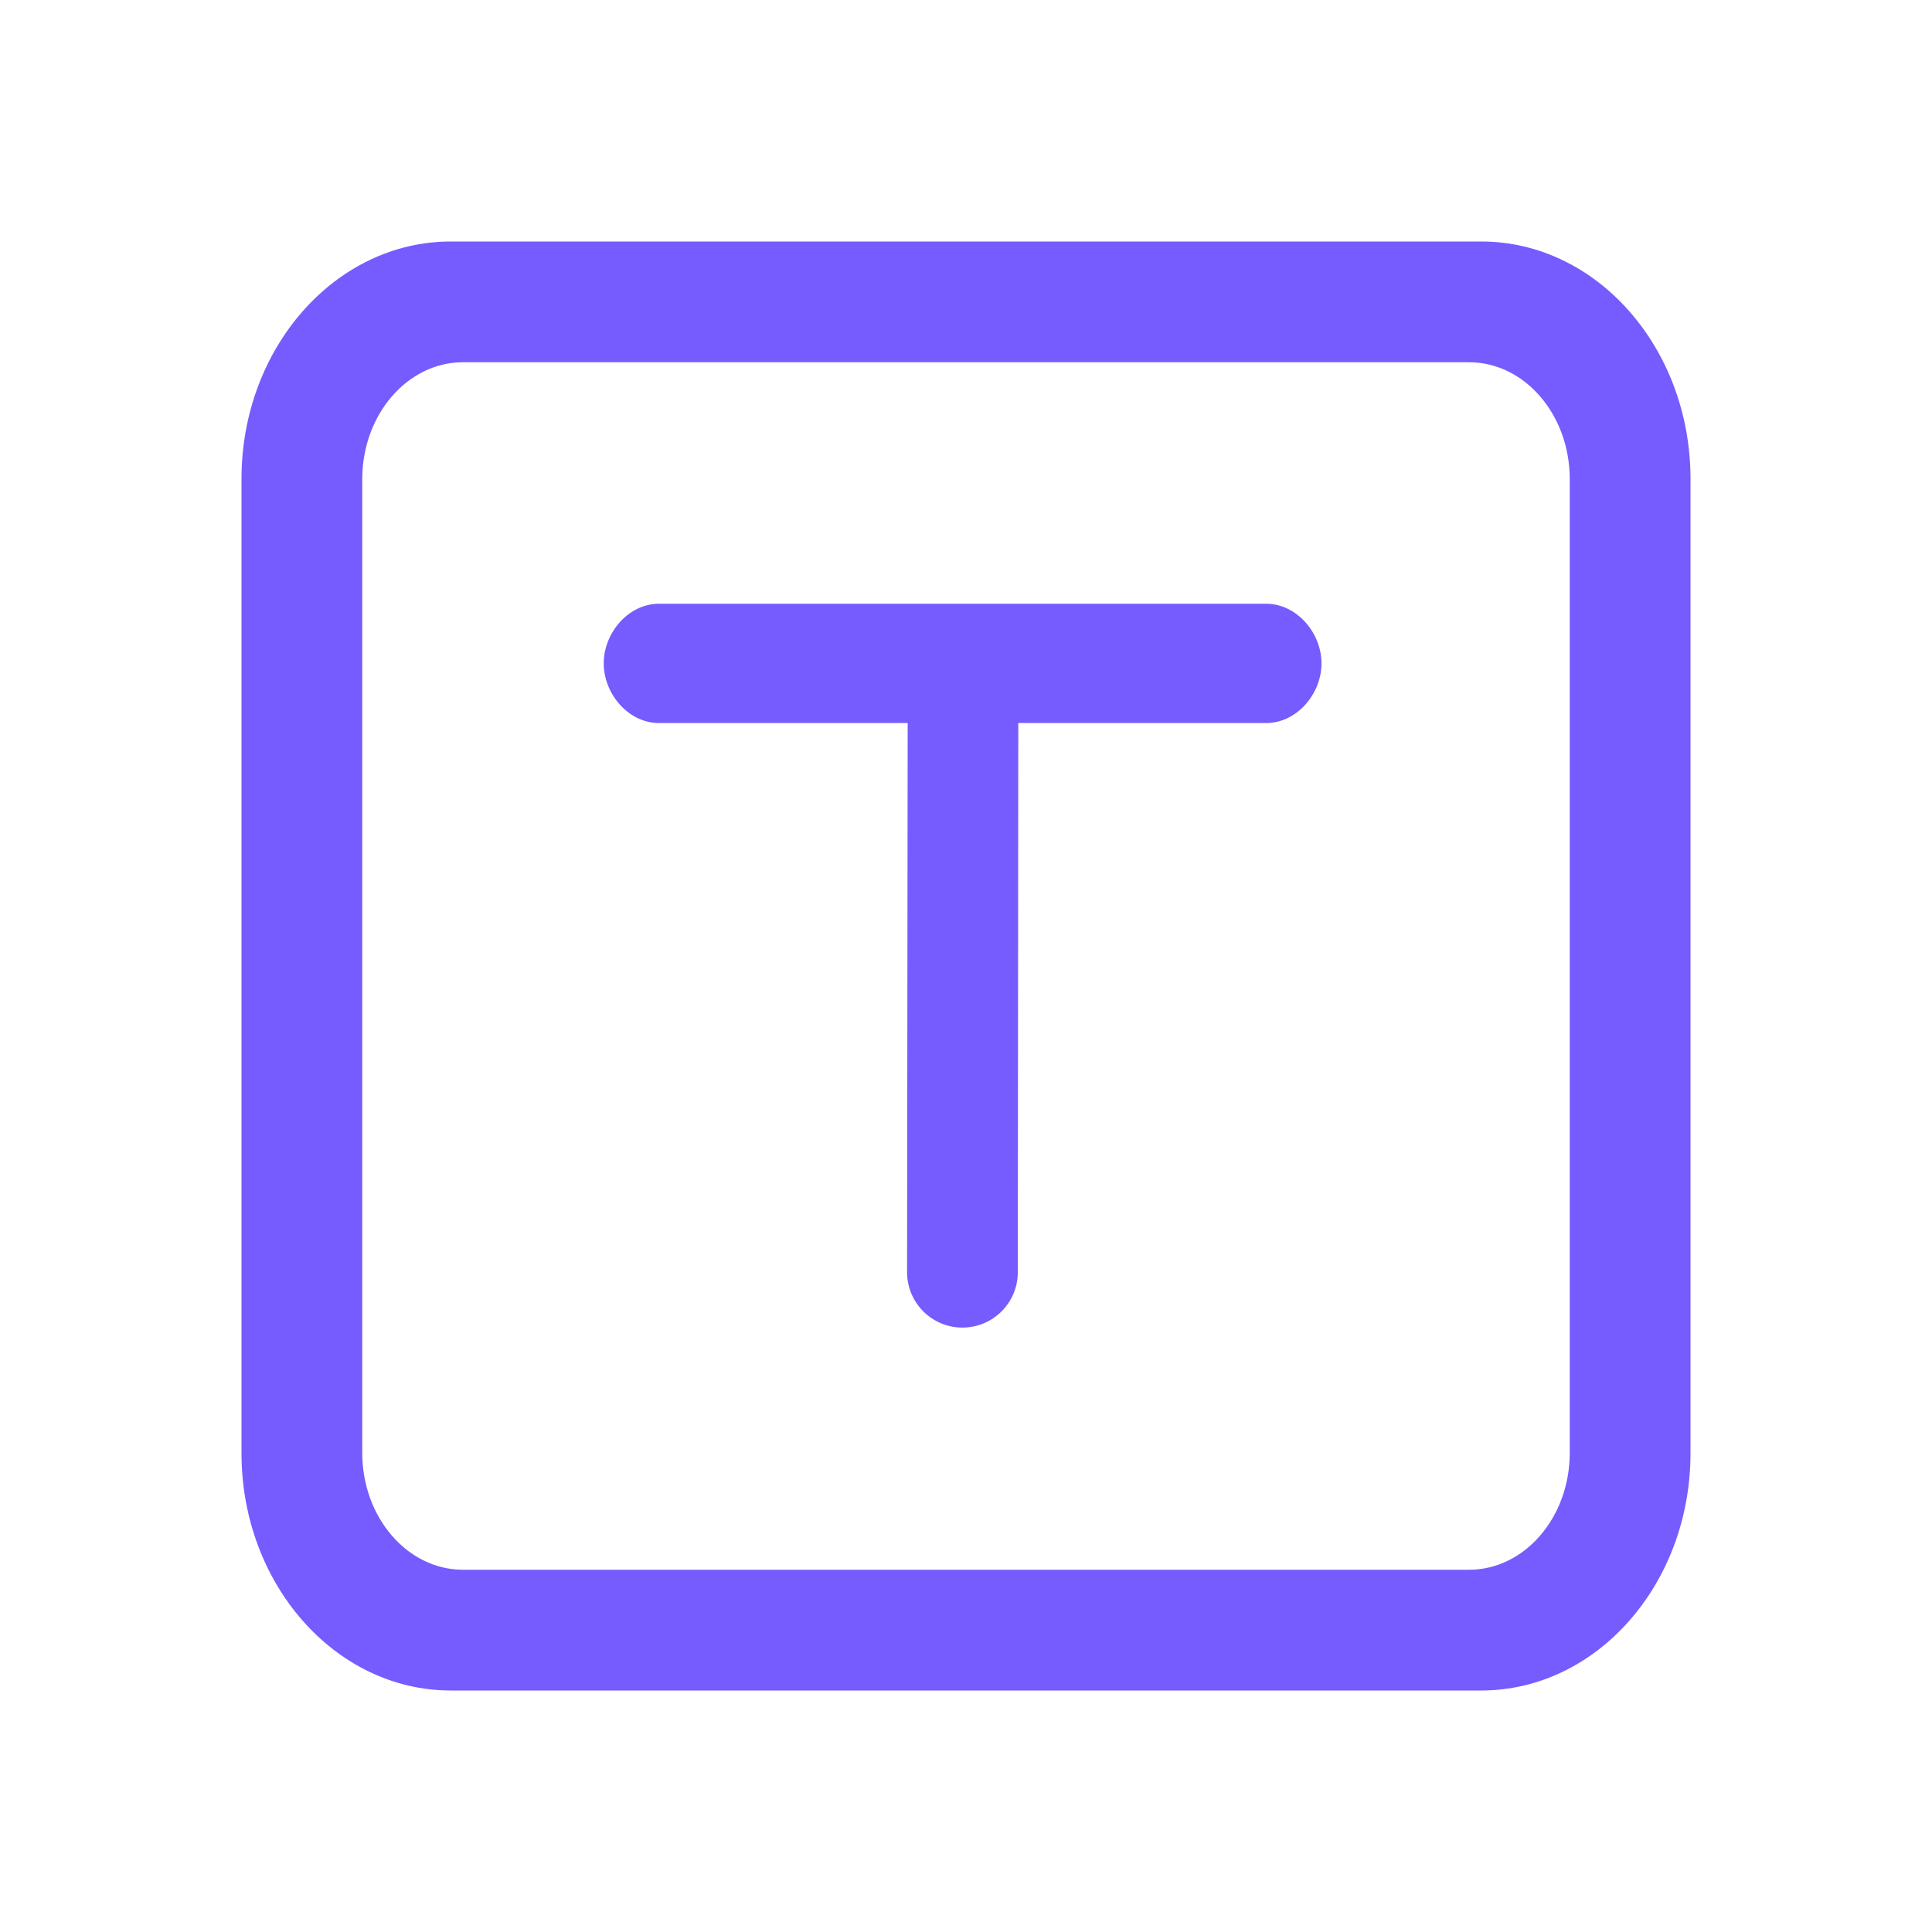 <?xml version="1.0" standalone="no"?><!DOCTYPE svg PUBLIC "-//W3C//DTD SVG 1.1//EN" "http://www.w3.org/Graphics/SVG/1.1/DTD/svg11.dtd"><svg t="1638840764170" class="icon" viewBox="0 0 1024 1024" version="1.1" xmlns="http://www.w3.org/2000/svg" p-id="2341" data-spm-anchor-id="a313x.7781069.0.i0" xmlns:xlink="http://www.w3.org/1999/xlink" width="128" height="128"><defs><style type="text/css"></style></defs><path d="M785.088 128H238.912C177.728 128 128 184.448 128 253.76v516.48C128 839.552 177.728 896 238.912 896h546.176c61.184 0 110.912-56.448 110.912-125.76v-516.48C896 184.448 846.272 128 785.088 128zM832 770.048c0 34.176-23.936 61.952-53.376 61.952H245.376c-29.44 0-53.376-27.776-53.376-61.952V253.952C192 219.776 215.936 192 245.376 192h533.248c29.44 0 53.376 27.776 53.376 61.952v516.096z" fill="#765cfe" p-id="2342" data-spm-anchor-id="a313x.7781069.0.i1" class="selected"></path><path d="M671.104 320H349.312C333.12 320 320 335.36 320 351.616c0 16.192 13.12 31.616 29.312 31.616h131.776l-0.32 291.072a29.312 29.312 0 0 0 58.688 0l0.256-291.072h131.392c16.192 0 29.312-15.424 29.312-31.616S687.296 320 671.104 320z" fill="#765cfe" p-id="2343" data-spm-anchor-id="a313x.7781069.0.i2" class="selected"></path></svg>